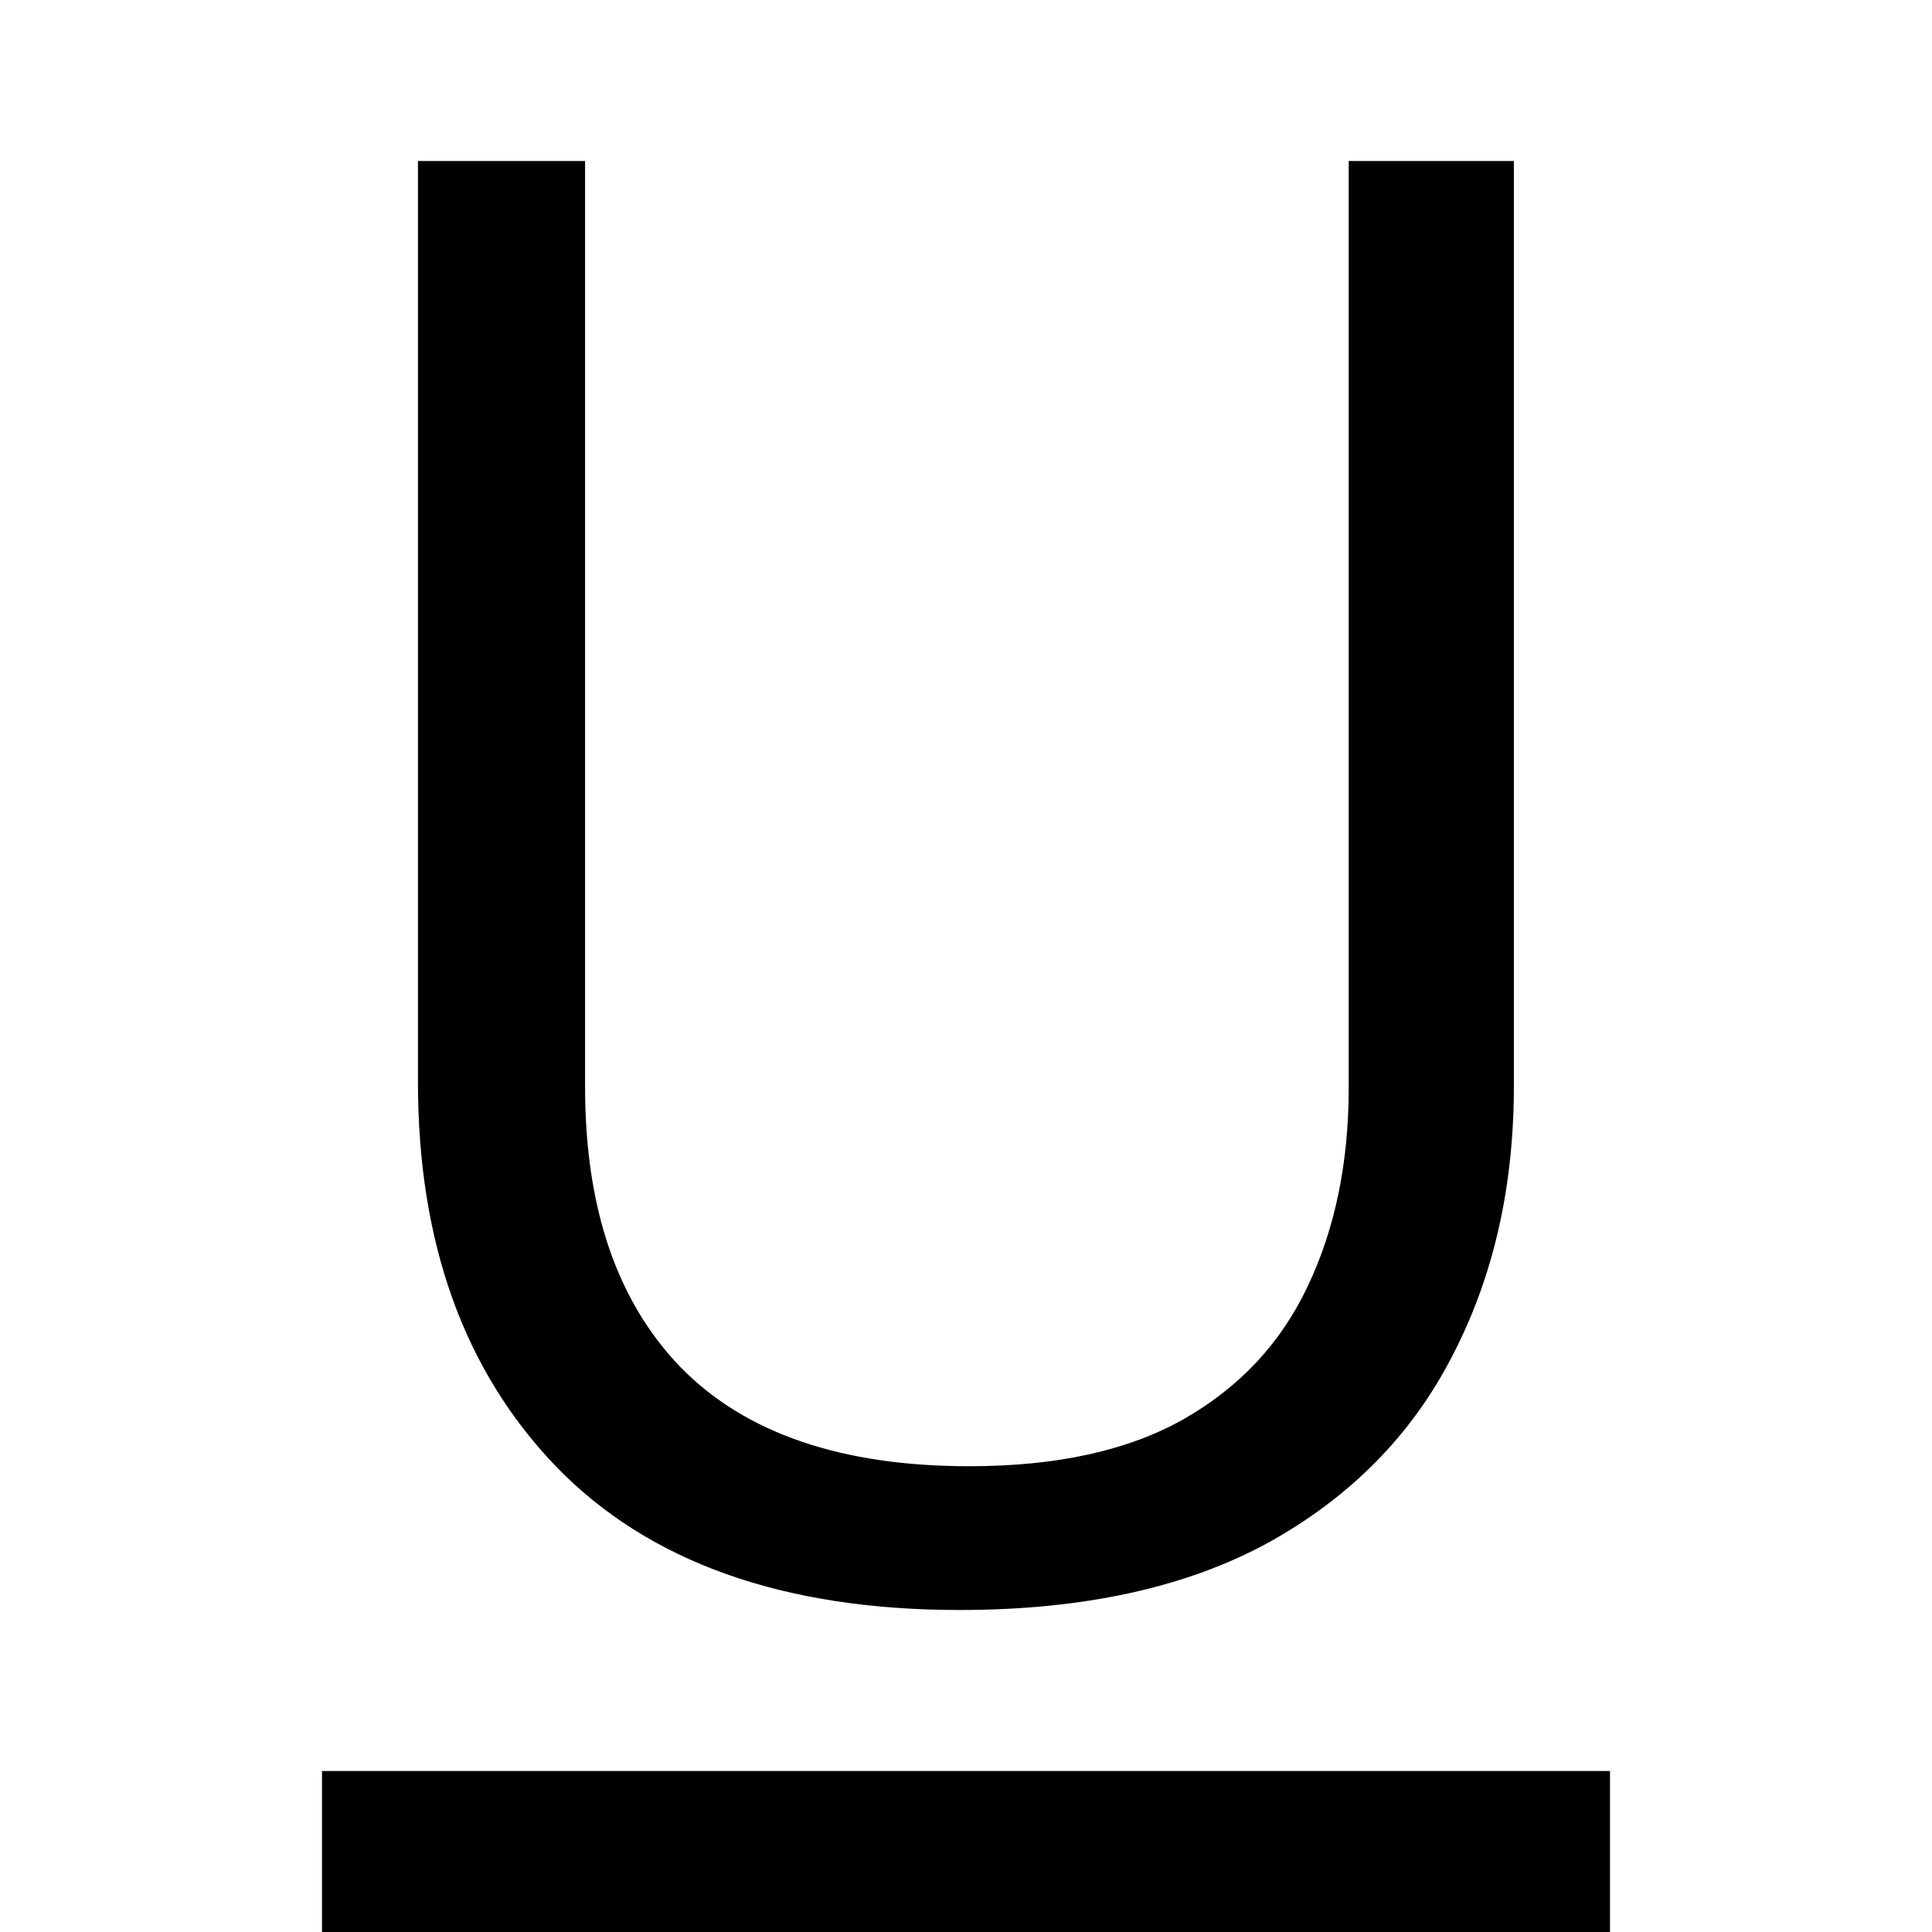 <svg width="12" height="12" viewBox="0 0 12 12" xmlns="http://www.w3.org/2000/svg">
<path d="M10 12H2V11H10V12ZM3.634 6.751C3.634 7.504 3.833 8.085 4.229 8.494C4.63 8.903 5.227 9.107 6.021 9.107C6.563 9.107 7.006 9.01 7.351 8.815C7.699 8.617 7.956 8.342 8.122 7.99C8.292 7.634 8.377 7.222 8.377 6.757V1H9.403V6.745C9.403 7.373 9.276 7.931 9.021 8.421C8.77 8.911 8.389 9.298 7.879 9.581C7.369 9.86 6.729 10 5.96 10C4.863 10 4.027 9.702 3.452 9.107C2.881 8.512 2.596 7.717 2.596 6.721V1H3.634V6.751Z"/>
</svg>
